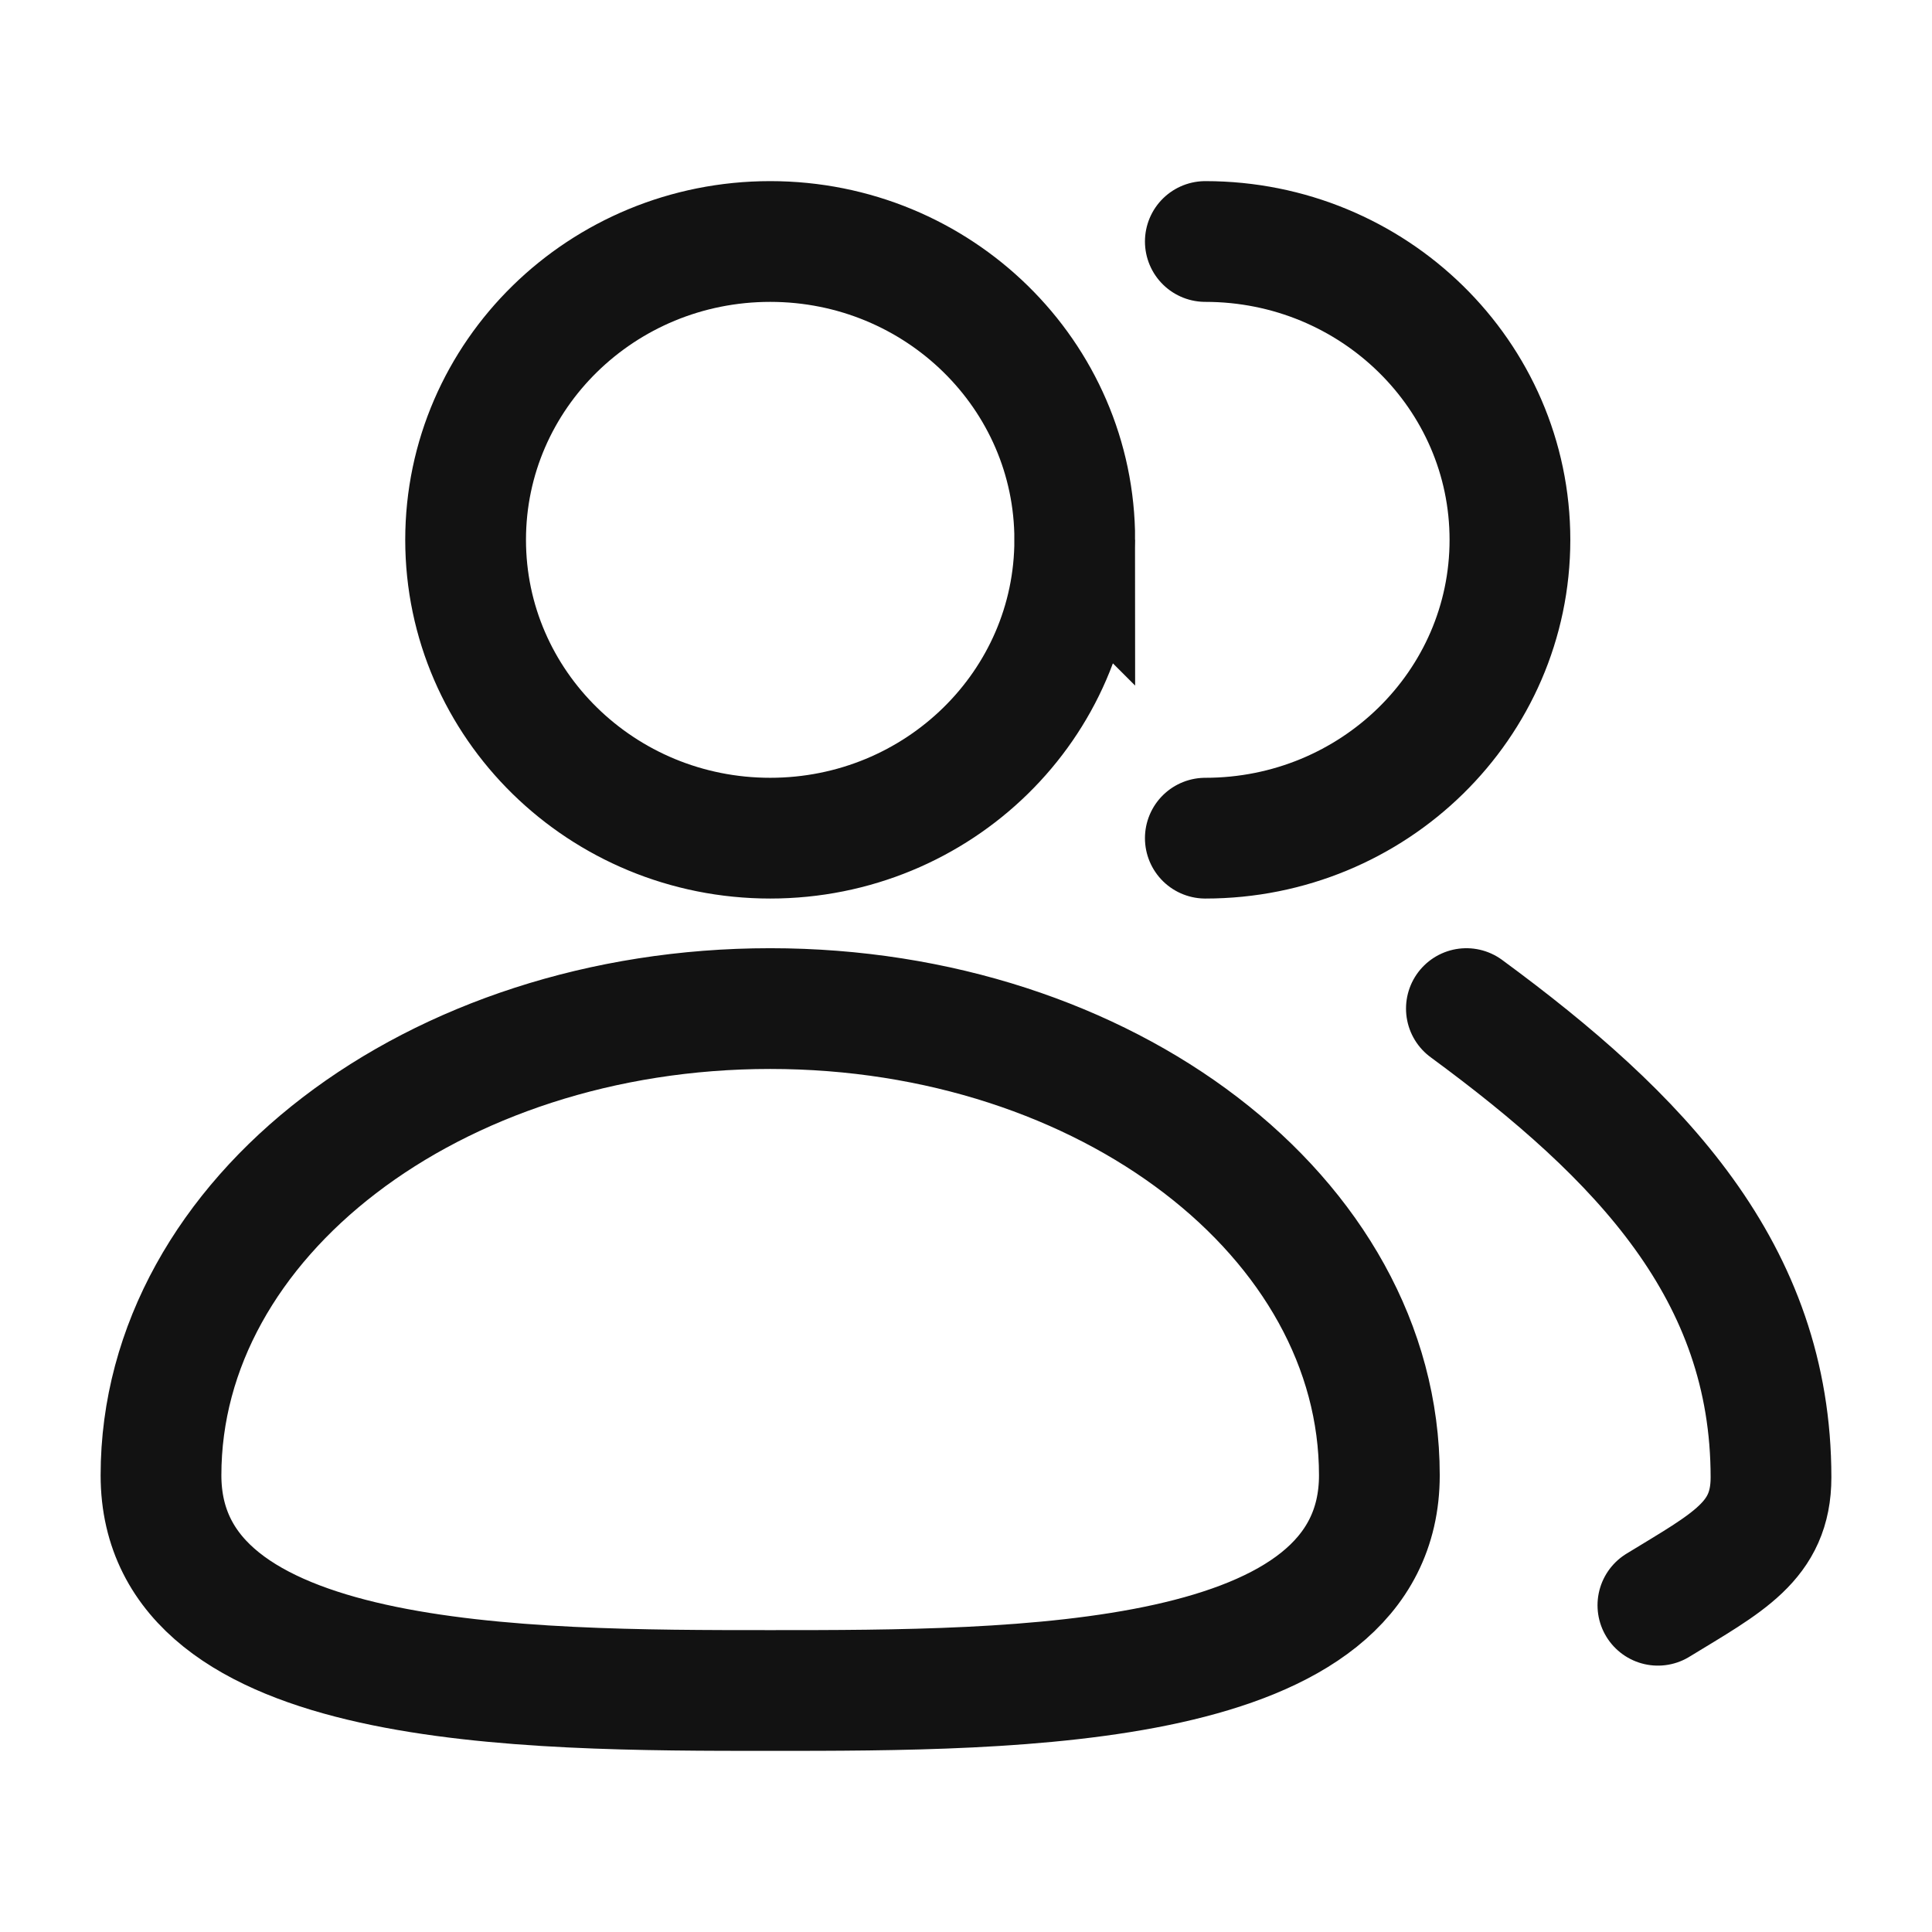 <svg width="24" height="24" viewBox="0 0 24 24" fill="none" xmlns="http://www.w3.org/2000/svg">
    <path d="M14.973 3c2.09 0 3.784 1.66 3.784 3.706 0 2.047-1.694 3.706-3.784 3.706m3.243 2.117C20.378 14.118 22 15.8 22 18.353c0 .794-.54 1.059-1.405 1.588m-3.46-1.615C17.135 21 12.641 21 9.568 21 6.495 21 2 21 2 18.326c0-3.201 3.388-5.797 7.568-5.797 4.179 0 7.567 2.596 7.567 5.797Zm-3.784-11.62c0 2.047-1.694 3.706-3.783 3.706-2.09 0-3.784-1.66-3.784-3.706C5.784 4.659 7.478 3 9.568 3s3.783 1.66 3.783 3.706Z" stroke="#121212" stroke-width="1.5" stroke-linecap="round"/>
</svg>
